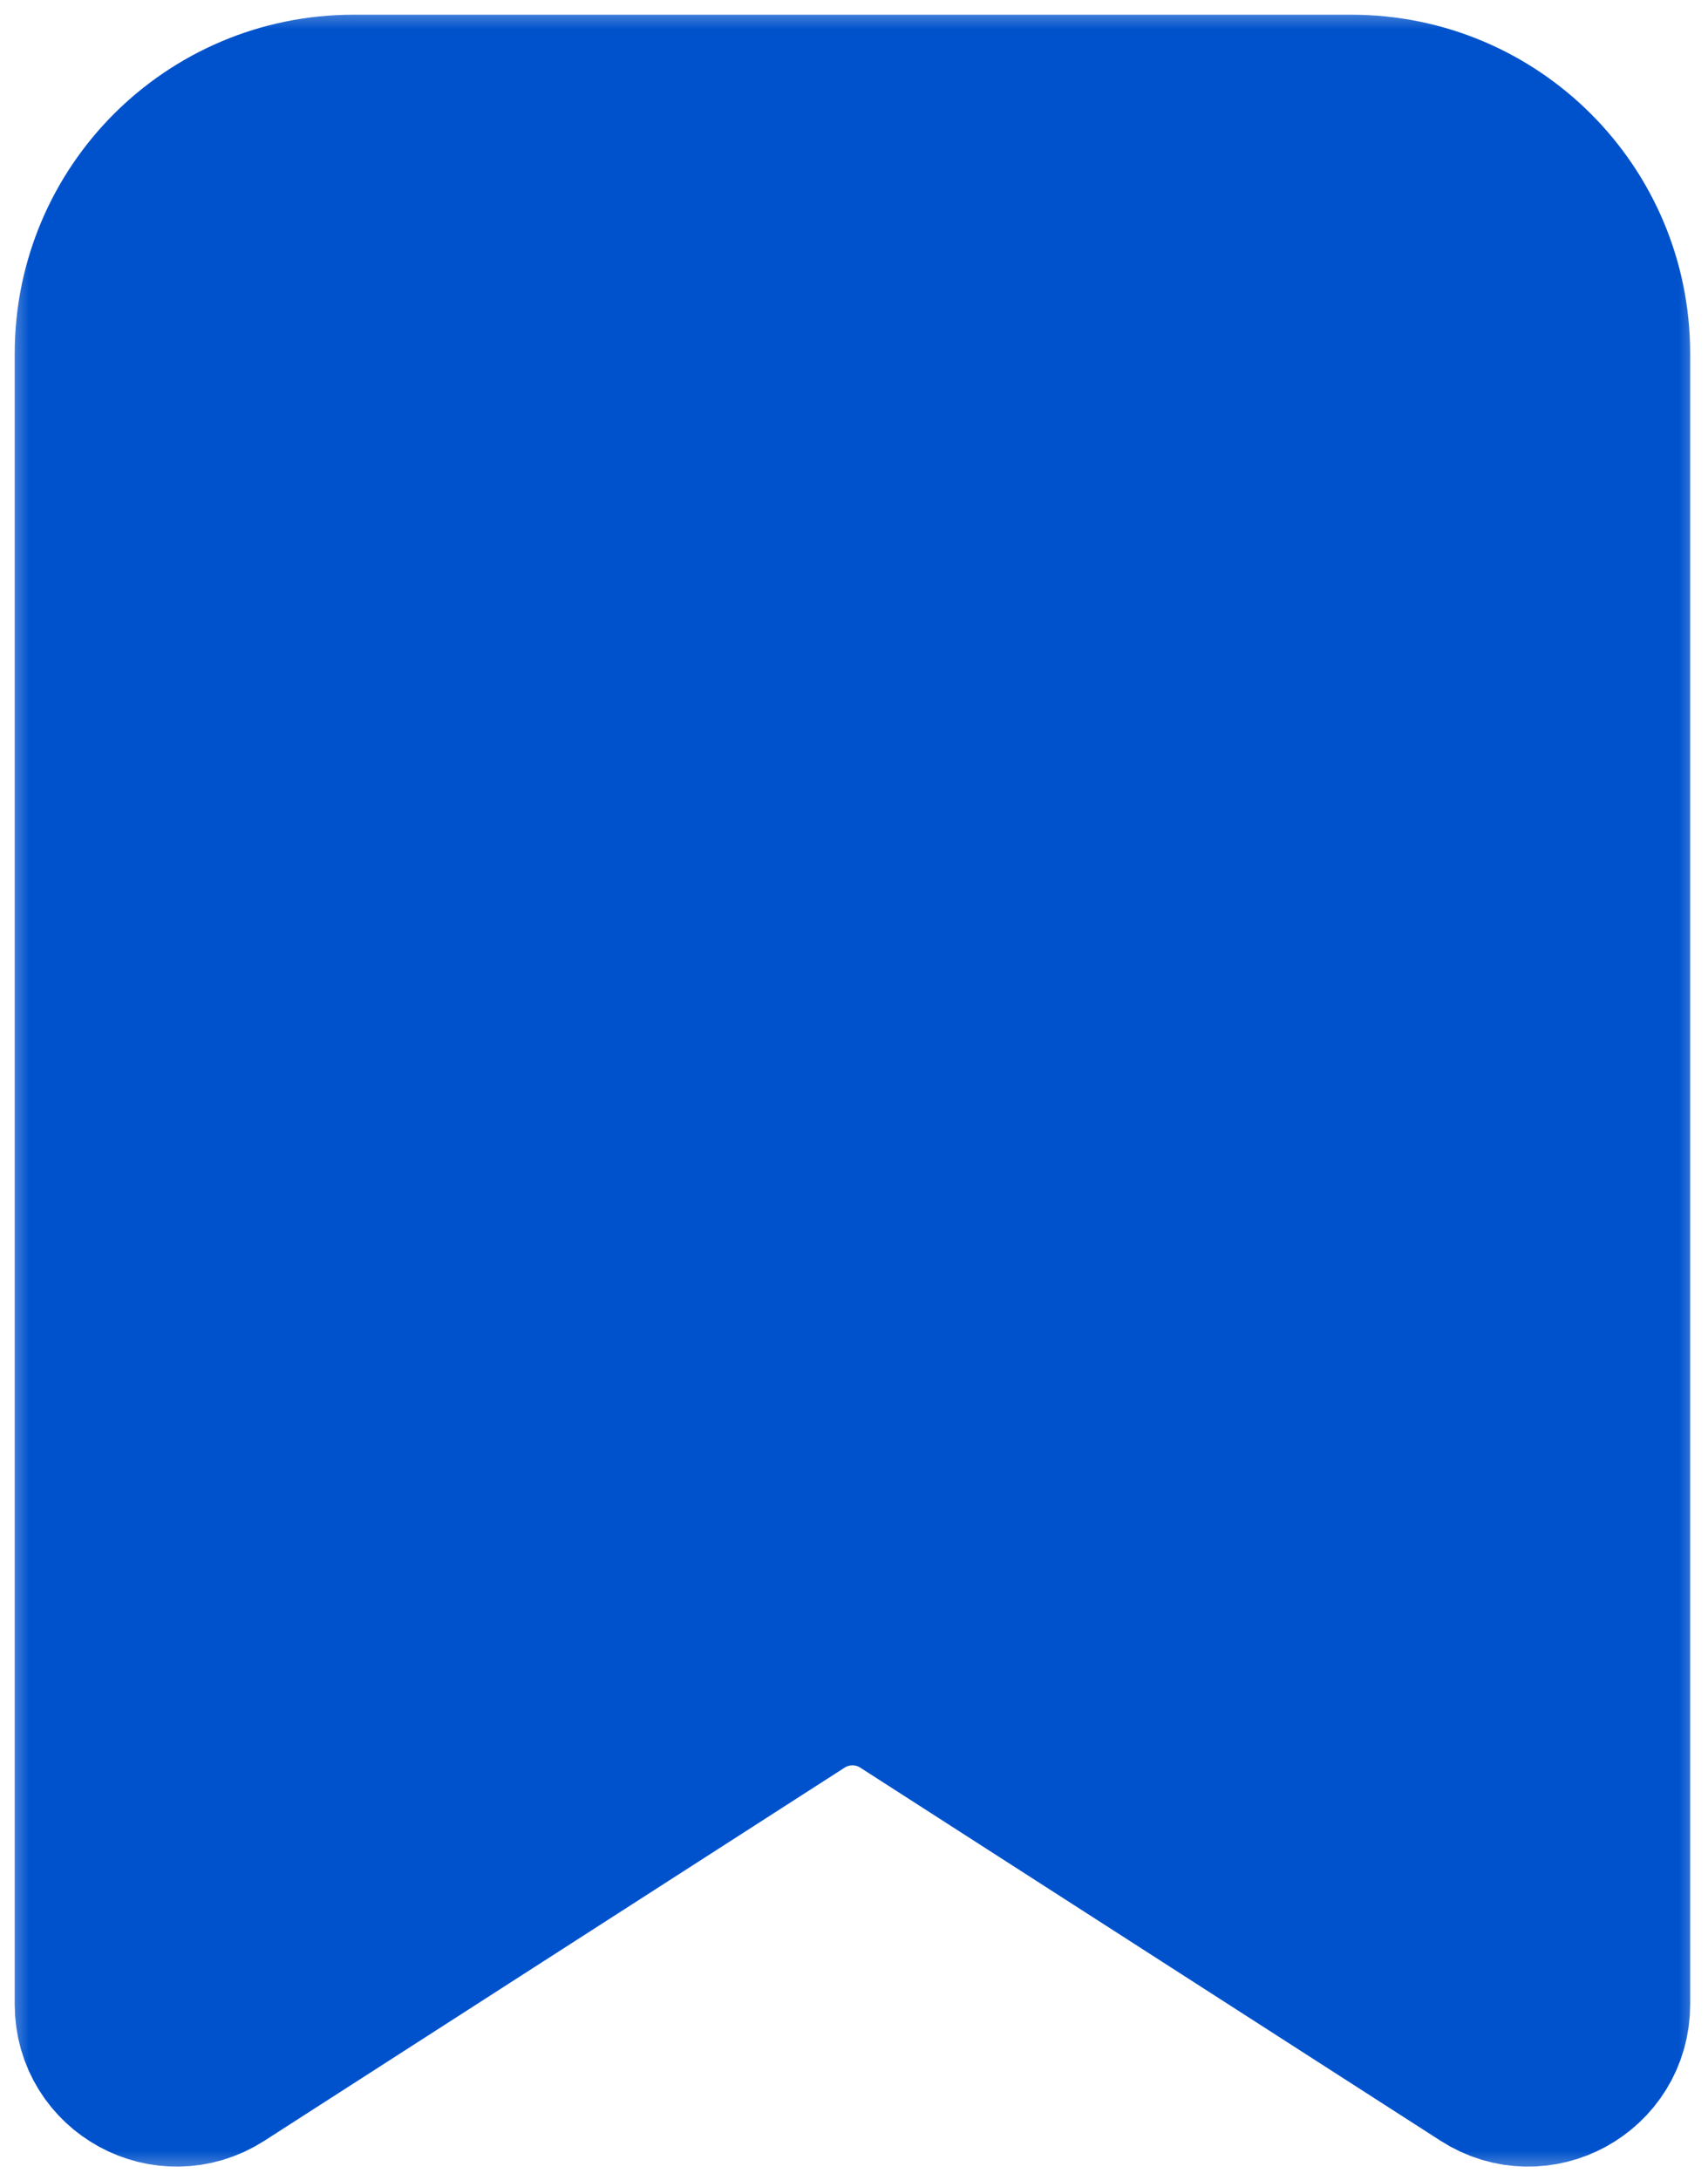 <svg width="29" height="37" viewBox="0 0 29 37" fill="none" xmlns="http://www.w3.org/2000/svg">
    <defs>
        <mask id="cut-out-line" maskUnits="userSpaceOnUse" x="0" y="0" width="29" height="37">
            <rect width="29" height="37" fill="white" />
            <path d="M9.128 11.801H19.82" stroke="black" stroke-width="3.5" stroke-linecap="round"
                stroke-linejoin="round" />
        </mask>
    </defs>
    <path
        d="M2 6C2 3.791 3.791 2 6 2H22.947C25.157 2 26.947 3.791 26.947 6V34.026C26.947 34.817 26.072 35.294 25.407 34.867L15.555 28.534C14.896 28.11 14.051 28.11 13.392 28.534L3.541 34.867C2.875 35.294 2 34.817 2 34.026V6Z"
        fill="#0052CC" stroke="#0052CC" stroke-width="3.5" mask="url(#cut-out-line)" />
</svg>